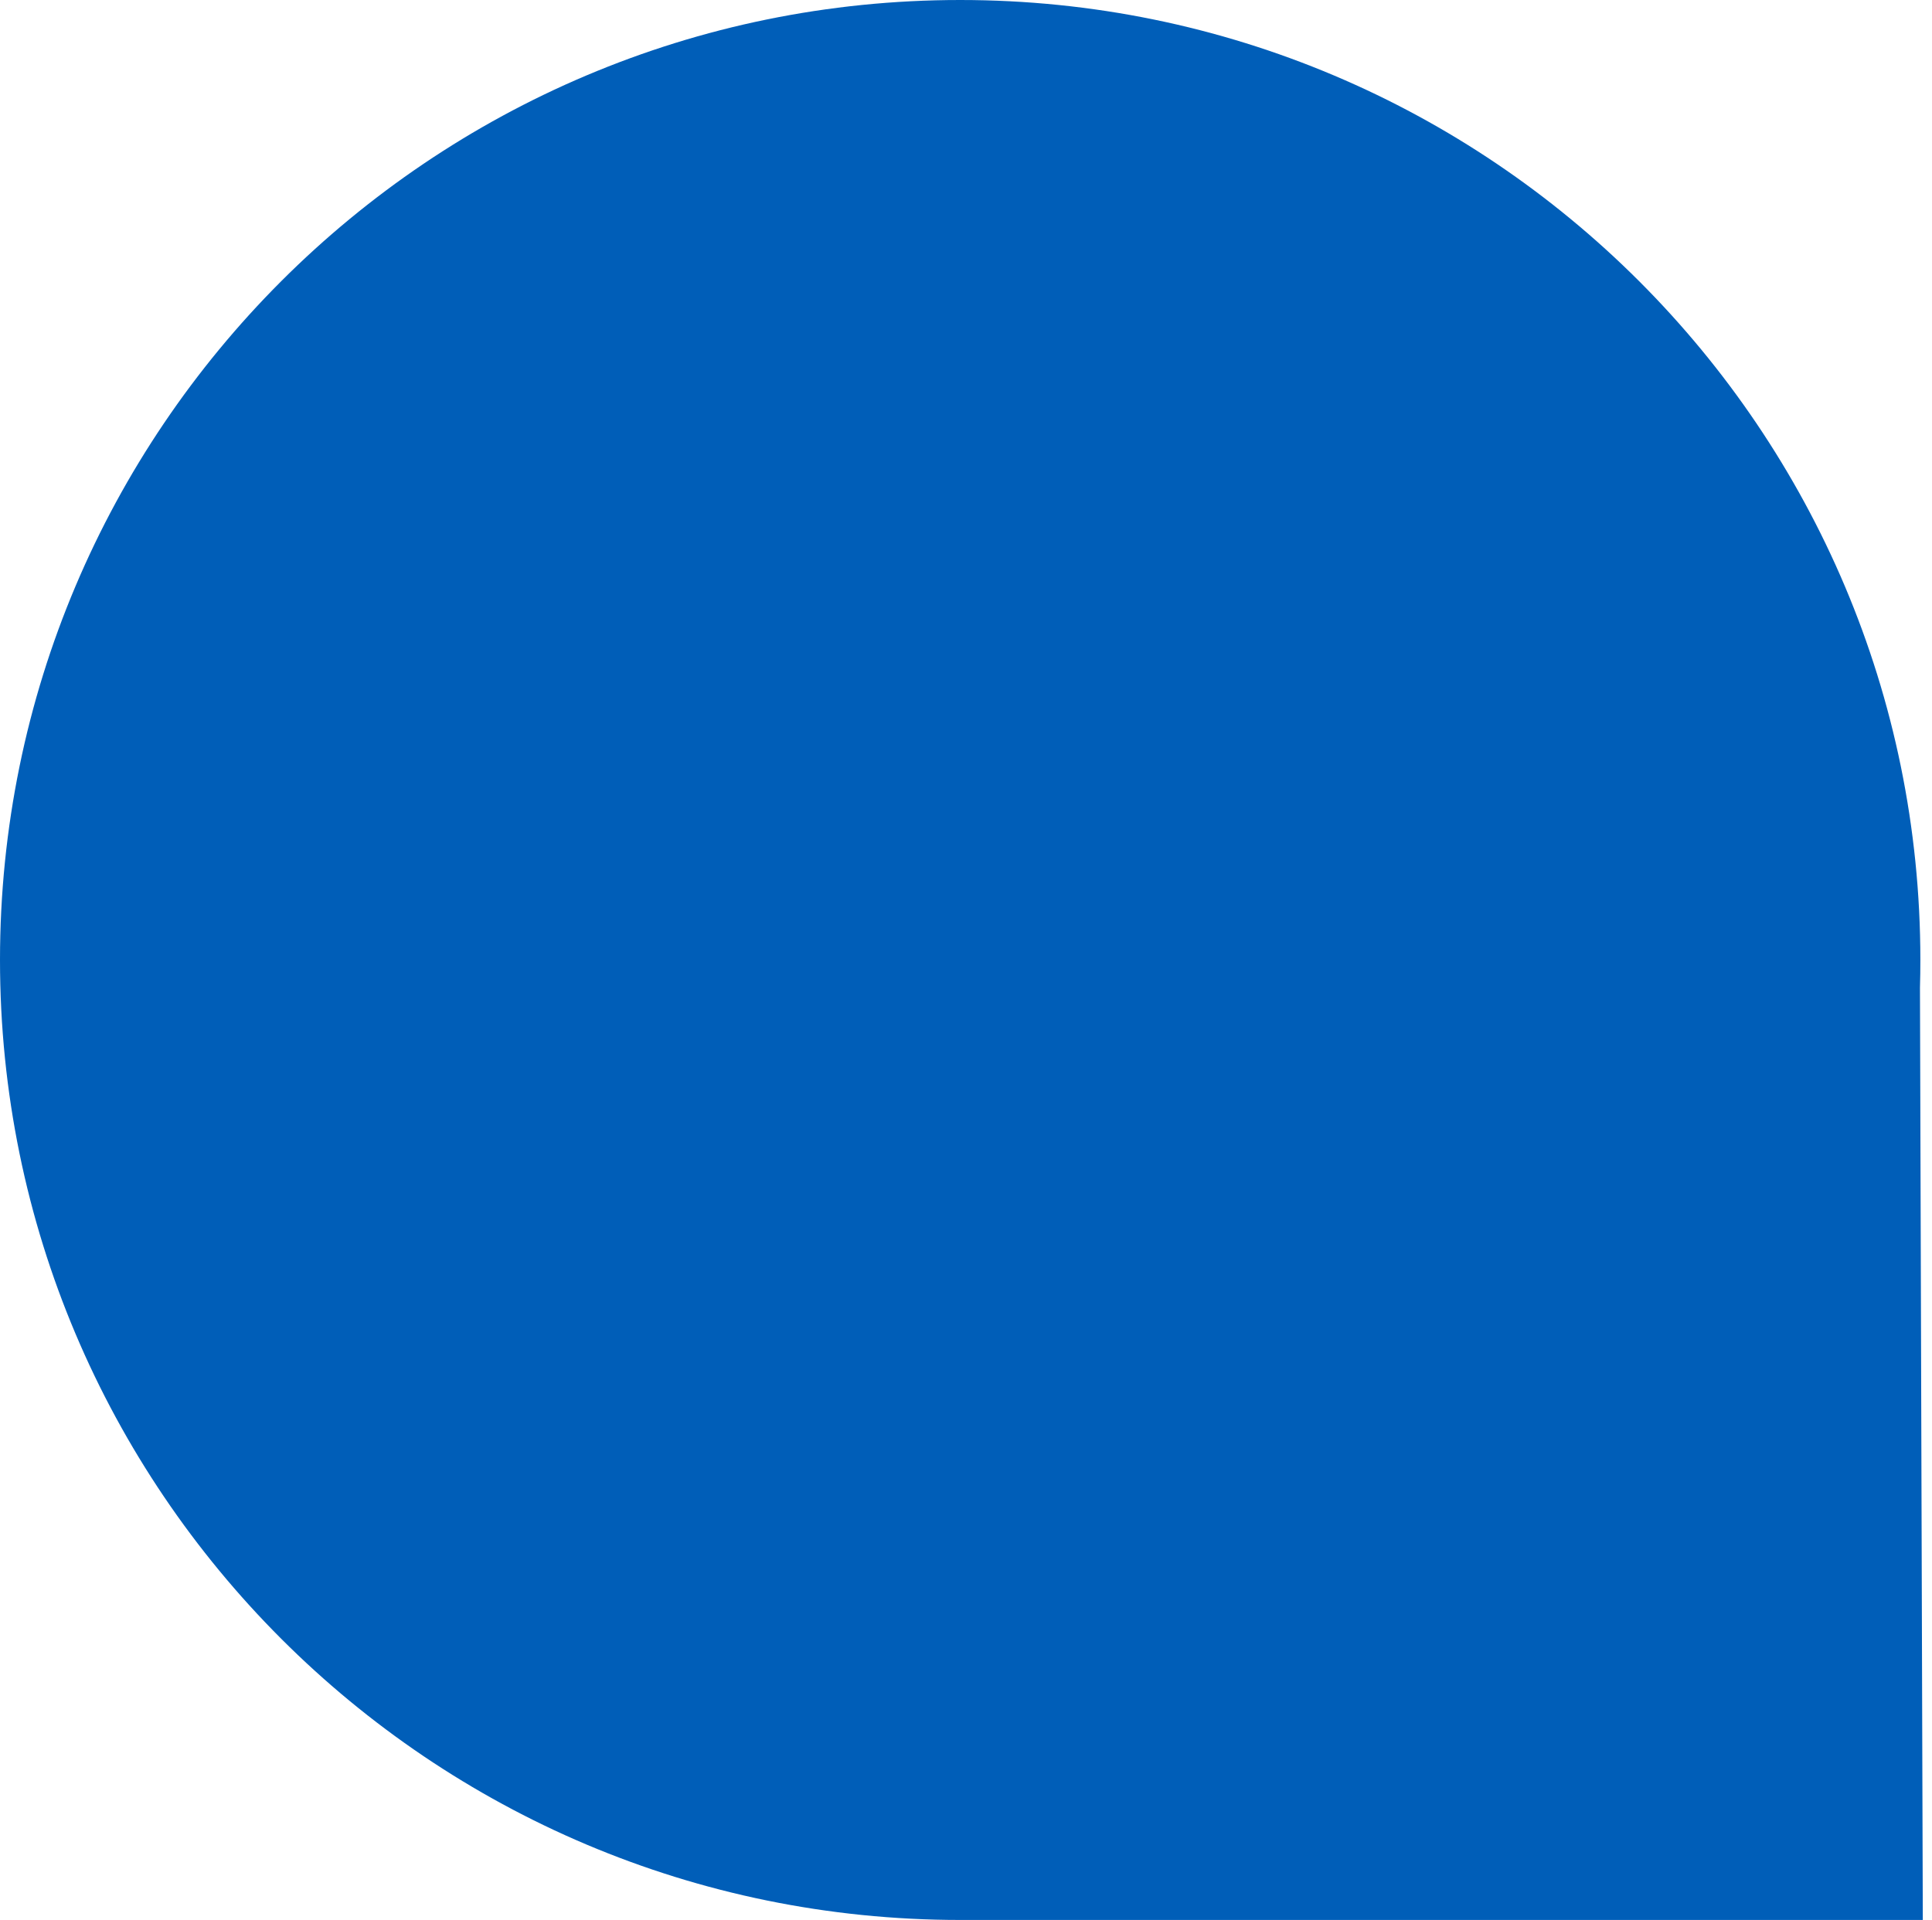<?xml version="1.0" encoding="UTF-8" standalone="no"?>
<svg
   width="166"
   height="165"
   viewBox="0 0 166 165"
   fill="none"
   version="1.1"
   id="svg6675"
   sodipodi:docname="blue-wing-down.svg"
   inkscape:version="1.2.2 (b0a8486541, 2022-12-01)"
   inkscape:export-filename="blue-wing-down.svg"
   inkscape:export-xdpi="300"
   inkscape:export-ydpi="300"
   xmlns:inkscape="http://www.inkscape.org/namespaces/inkscape"
   xmlns:sodipodi="http://sodipodi.sourceforge.net/DTD/sodipodi-0.dtd"
   xmlns="http://www.w3.org/2000/svg"
   xmlns:svg="http://www.w3.org/2000/svg">
  <defs
     id="defs6679" />
  <sodipodi:namedview
     id="namedview6677"
     pagecolor="#505050"
     bordercolor="#ffffff"
     borderopacity="1"
     inkscape:showpageshadow="0"
     inkscape:pageopacity="0"
     inkscape:pagecheckerboard="1"
     inkscape:deskcolor="#505050"
     showgrid="false"
     inkscape:zoom="1.430303"
     inkscape:cx="-14.682204"
     inkscape:cy="82.849578"
     inkscape:window-width="1920"
     inkscape:window-height="1023"
     inkscape:window-x="0"
     inkscape:window-y="0"
     inkscape:window-maximized="1"
     inkscape:current-layer="svg6675" />
  <path
     fill-rule="evenodd"
     clip-rule="evenodd"
     d="M82.973 164.999C82.815 165 82.658 165 82.5 165C36.937 165 0 128.063 0 82.5C0 36.937 36.937 0 82.5 0C128.063 0 165 36.937 165 82.5C165 83.297 164.989 84.092 164.966 84.884L165.21 165H82.971L82.973 164.999Z"
     fill="#17A34A"
     id="path6673"
     style="fill:#005eb8;fill-opacity:1" />
</svg>
